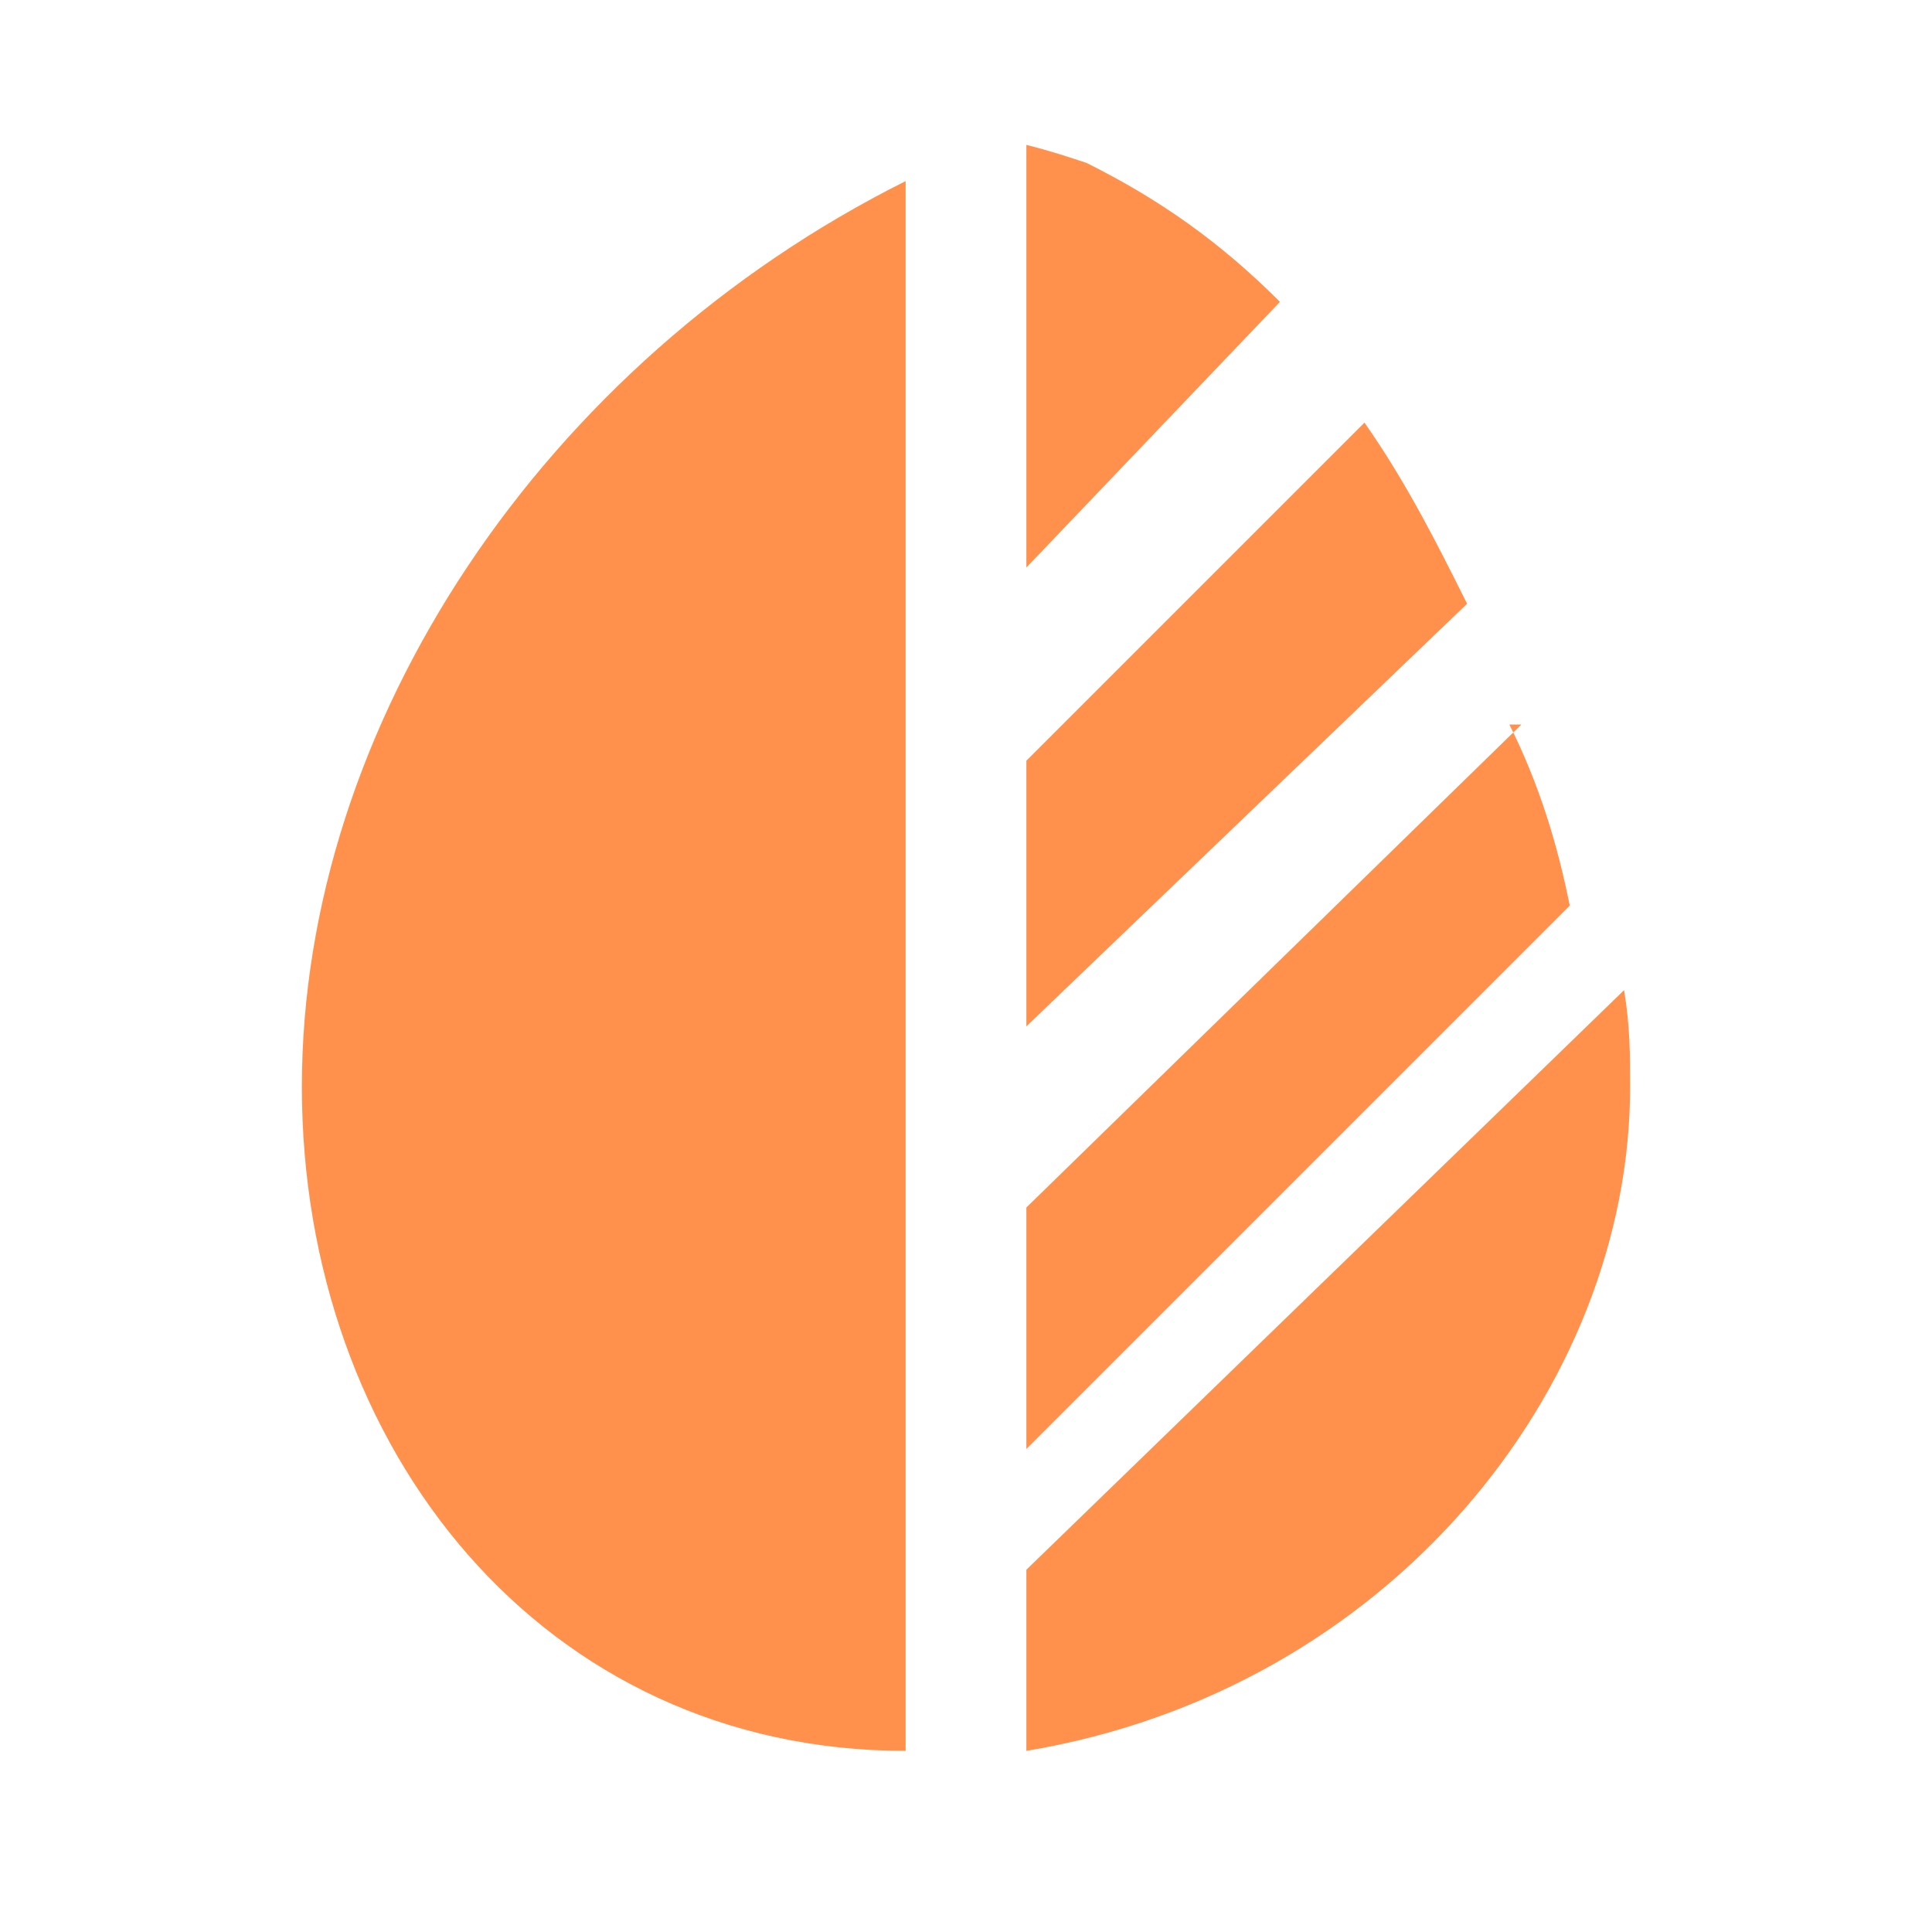 <svg
  xmlns="http://www.w3.org/2000/svg"
  viewBox="0 0 32 32"
  width="32"
  height="32"
>
  <path d="M15 3C9 6 5 12 5 18c0 6 4 11 10 11V3Z" fill="#ff914d" />
  <path d="M17 29c6-1 10-6 10-11 0-.5 0-1-.1-1.6L17 26v3Z" fill="#ff914d" />
  <path d="M24.3 10c-.5-1-1-2-1.7-3l-5.6 5.6V17l7.3-7Z" fill="#ff914d" />
  <path
    d="M21.2 5c-1-1-2-1.7-3.2-2.3-.3-.1-.6-.2-1-.3v7l4.2-4.4Z"
    fill="#ff914d"
  />
  <path d="M25.2 12 17 20v4l9-9c-.2-1-.5-2-1-3Z" fill="#ff914d" />
</svg>